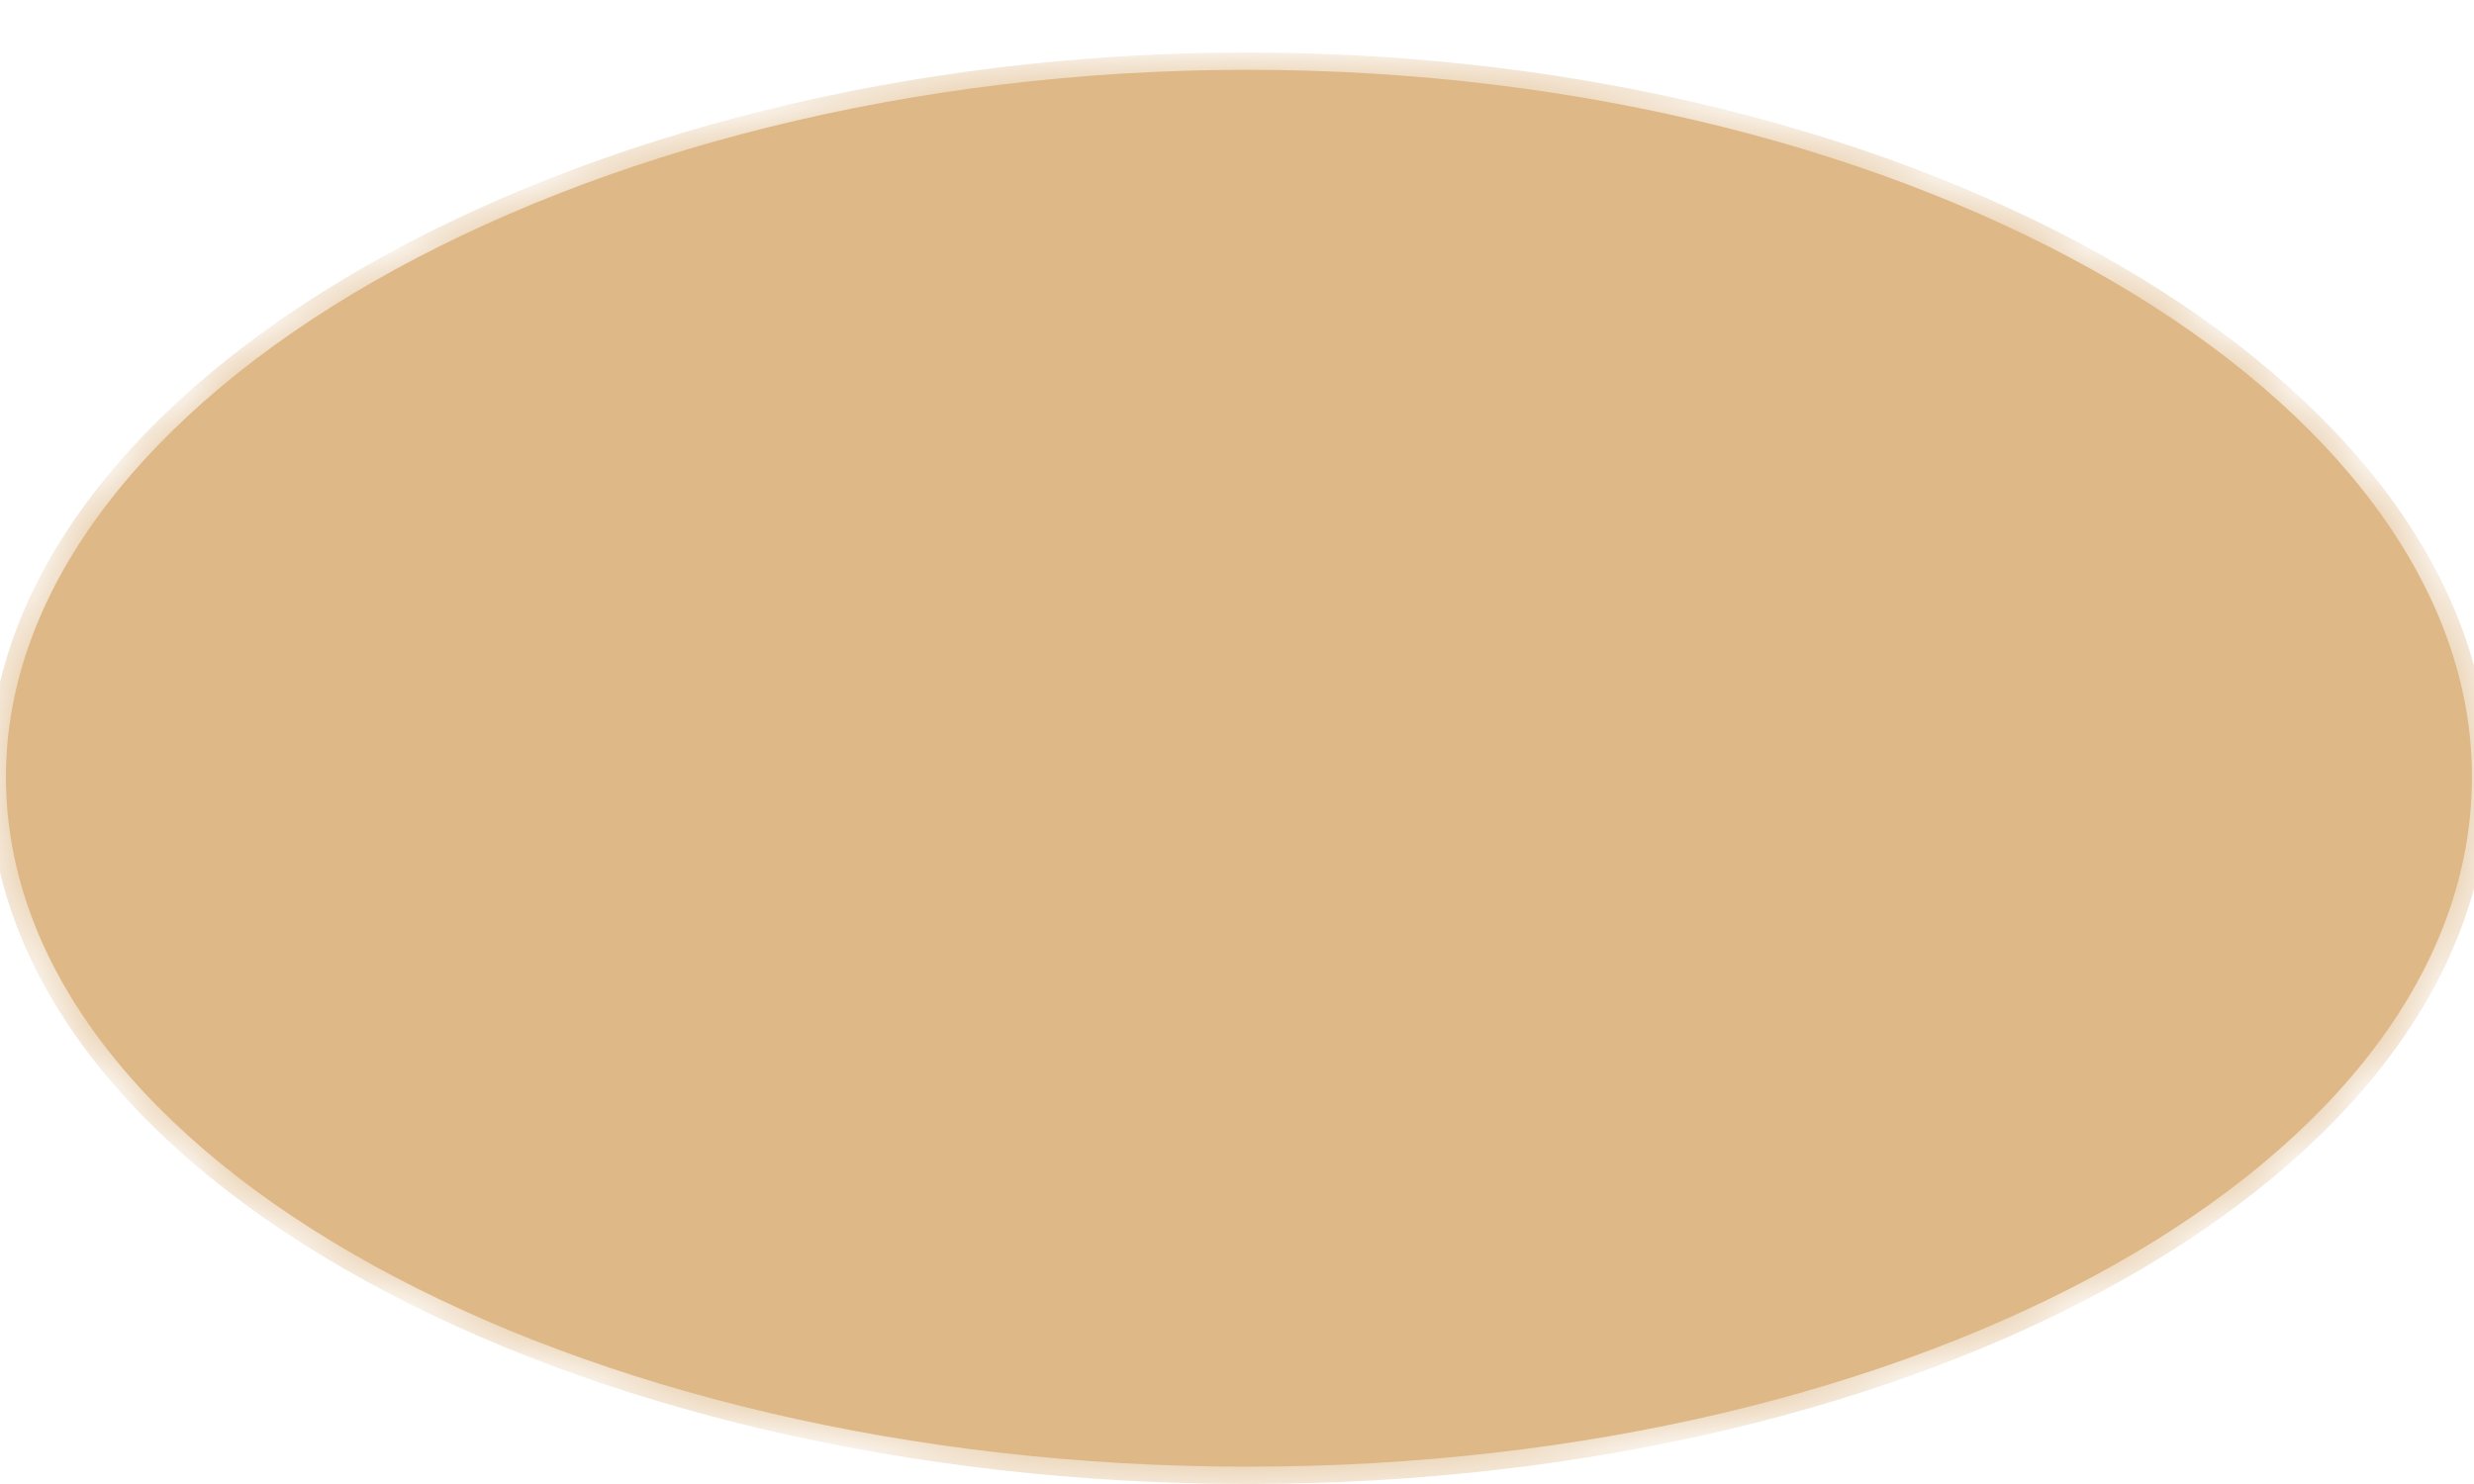 ﻿<?xml version="1.0" encoding="utf-8"?>
<svg version="1.1" xmlns:xlink="http://www.w3.org/1999/xlink" width="35px" height="21px" xmlns="http://www.w3.org/2000/svg">
  <defs>
    <mask fill="white" id="clip8151">
      <path d="M 17.65 20.755  C 8.109 20.755  0.084 16.425  0.084 10.994  C 0.084 5.636  8.109 0.988  17.65 0.988  C 27.191 0.988  34.971 5.636  34.971 10.994  C 34.971 16.425  27.191 20.755  17.65 20.755  Z " fill-rule="evenodd" />
    </mask>
  </defs>
  <g transform="matrix(1 0 0 1 -1136 -291 )">
    <path d="M 17.65 20.755  C 8.109 20.755  0.084 16.425  0.084 10.994  C 0.084 5.636  8.109 0.988  17.65 0.988  C 27.191 0.988  34.971 5.636  34.971 10.994  C 34.971 16.425  27.191 20.755  17.65 20.755  Z " fill-rule="nonzero" fill="#deb887" stroke="none" transform="matrix(1 0 0 1 1136 291 )" />
    <path d="M 17.65 20.755  C 8.109 20.755  0.084 16.425  0.084 10.994  C 0.084 5.636  8.109 0.988  17.65 0.988  C 27.191 0.988  34.971 5.636  34.971 10.994  C 34.971 16.425  27.191 20.755  17.65 20.755  Z " stroke-width="0.489" stroke="#deb887" fill="none" transform="matrix(1 0 0 1 1136 291 )" mask="url(#clip8151)" />
  </g>
</svg>